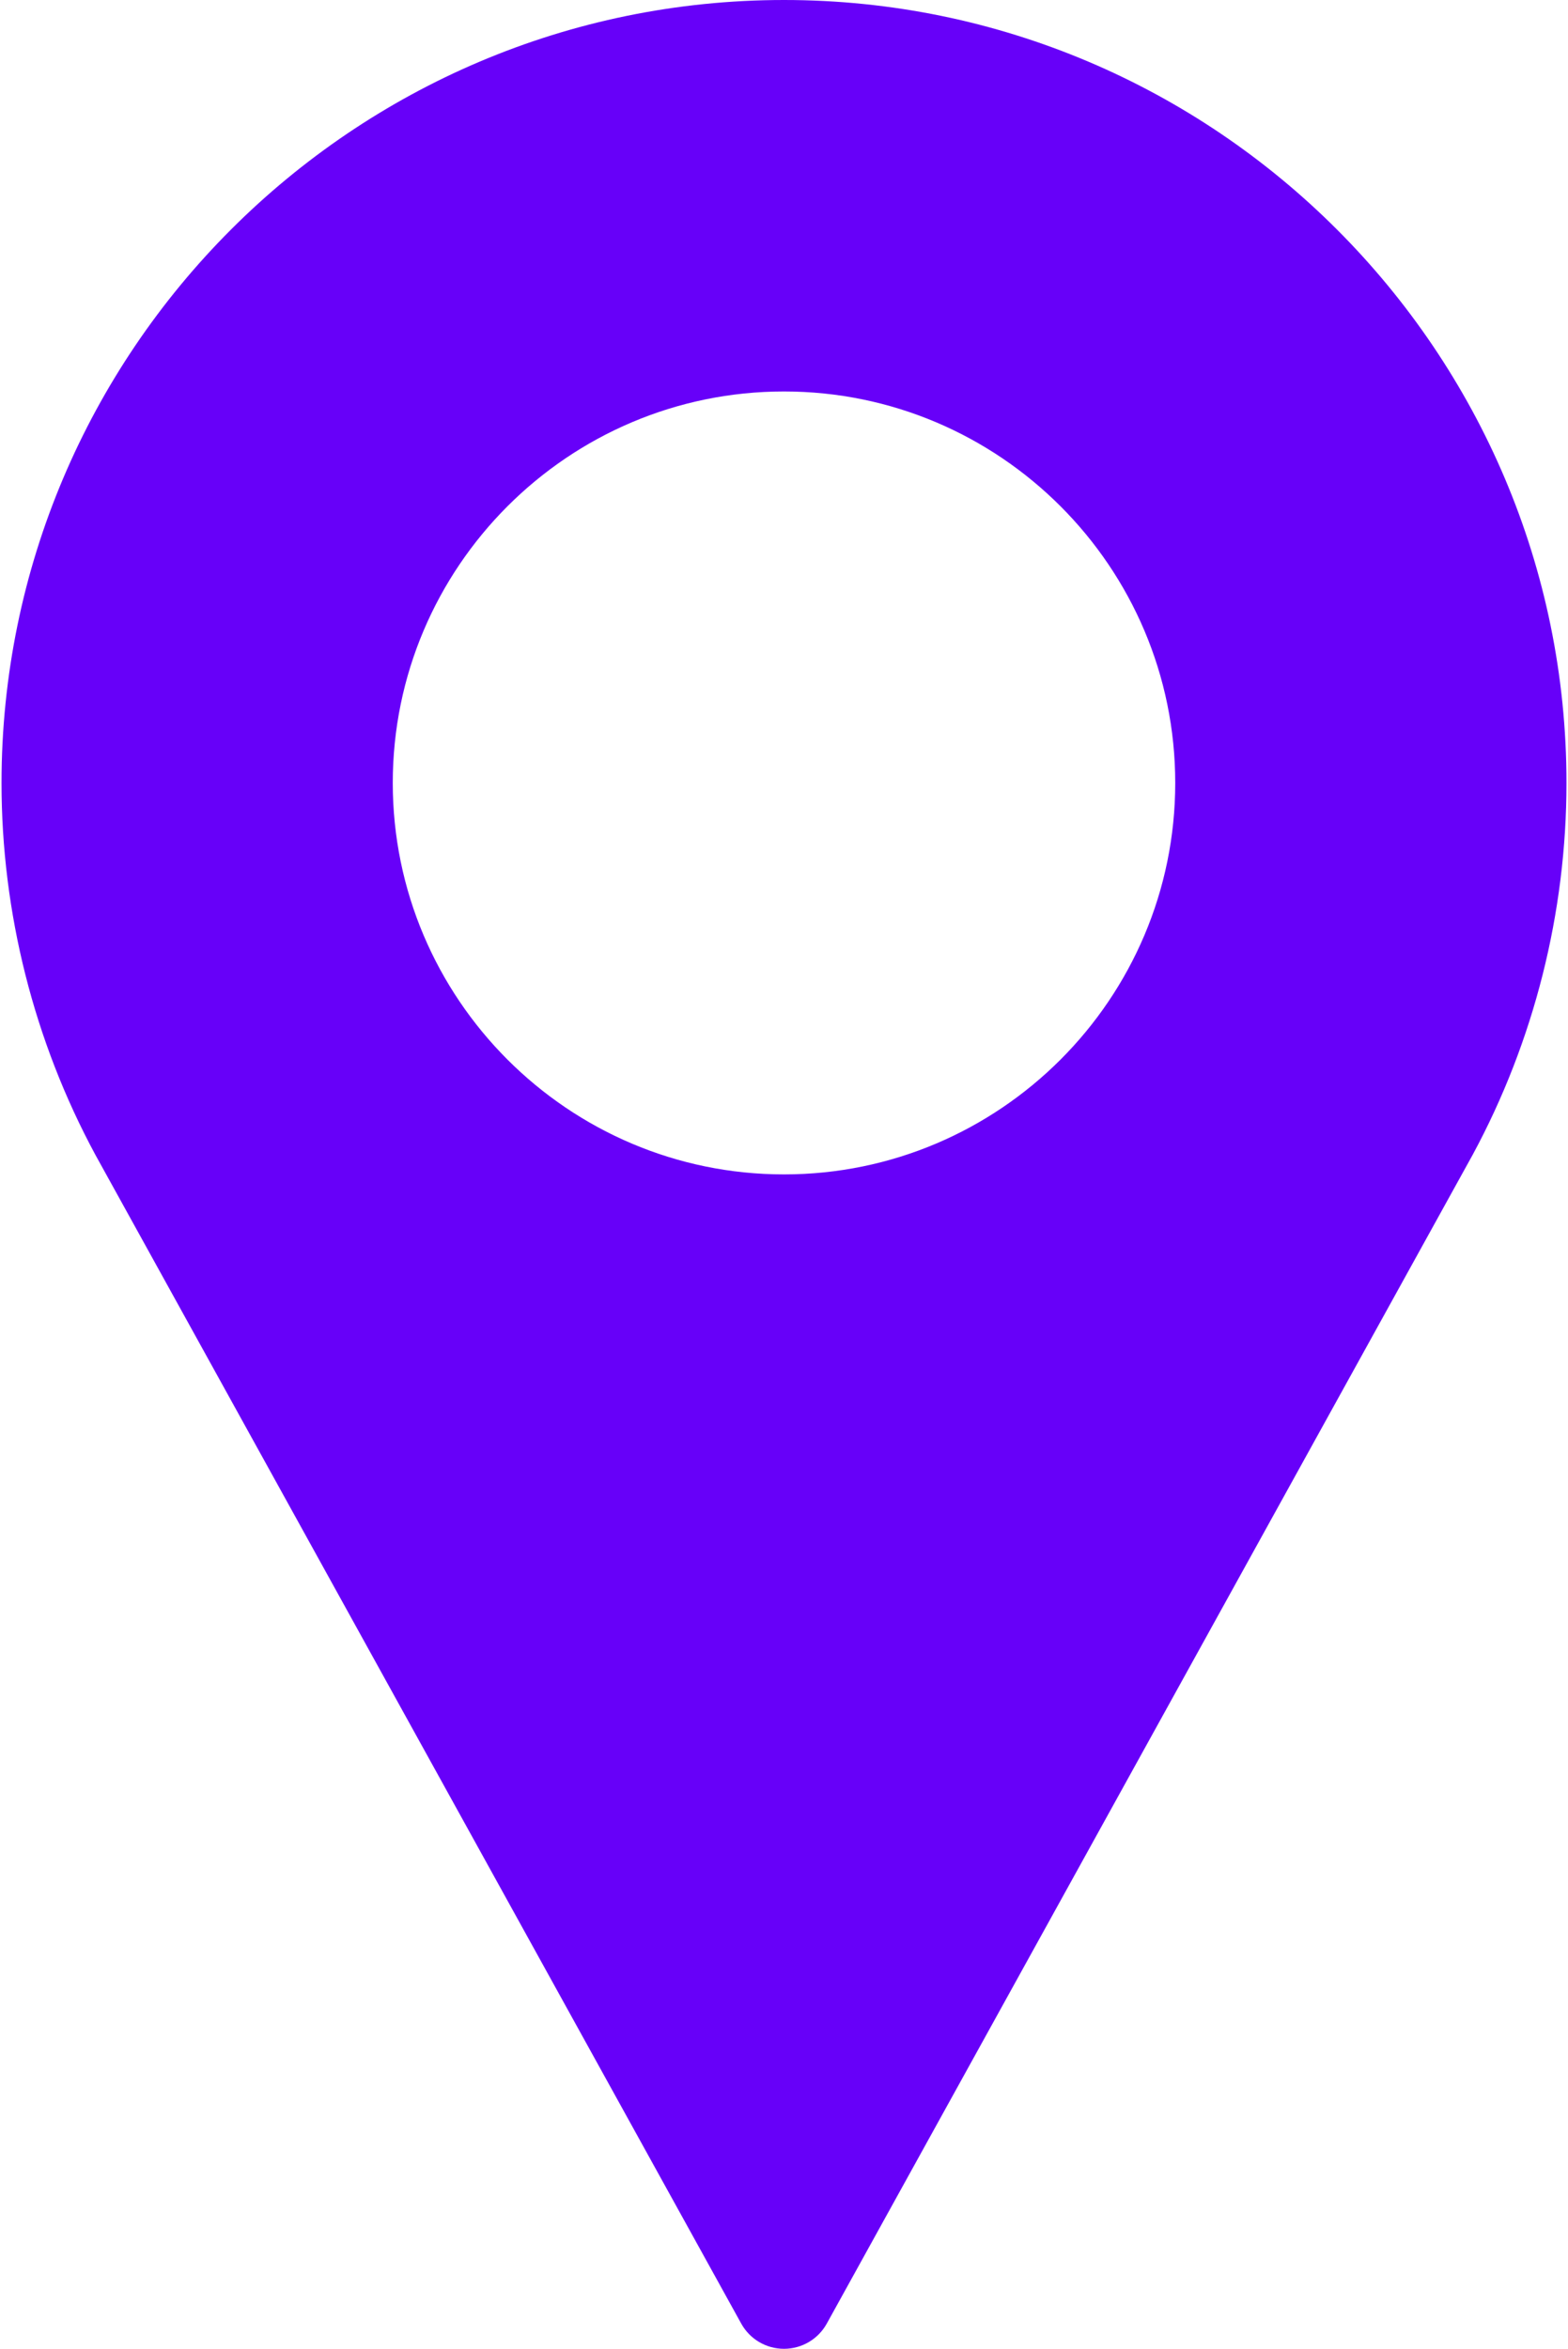<?xml version="1.0" encoding="UTF-8"?>
<svg width="342px" height="512px" viewBox="0 0 342 512" version="1.1" xmlns="http://www.w3.org/2000/svg" xmlns:xlink="http://www.w3.org/1999/xlink">
    <!-- Generator: Sketch 52.6 (67491) - http://www.bohemiancoding.com/sketch -->
    <title>Shape</title>
    <desc>Created with Sketch.</desc>
    <g id="Page-1" stroke="none" stroke-width="1" fill="none" fill-rule="evenodd">
        <g id="pin" fill="#6700F9" fill-rule="nonzero">
            <path d="M171,0 C76.896,0 0.333,76.563 0.333,170.667 C0.333,198.917 7.396,226.927 20.823,251.771 L161.667,506.5 C163.542,509.896 167.115,512 171,512 C174.885,512 178.458,509.896 180.333,506.5 L321.229,251.687 C334.604,226.927 341.667,198.916 341.667,170.666 C341.667,76.563 265.104,0 171,0 Z M171,256 C123.948,256 85.667,217.719 85.667,170.667 C85.667,123.615 123.948,85.334 171,85.334 C218.052,85.334 256.333,123.615 256.333,170.667 C256.333,217.719 218.052,256 171,256 Z" id="Shape"></path>
        </g>
    </g>
</svg>
